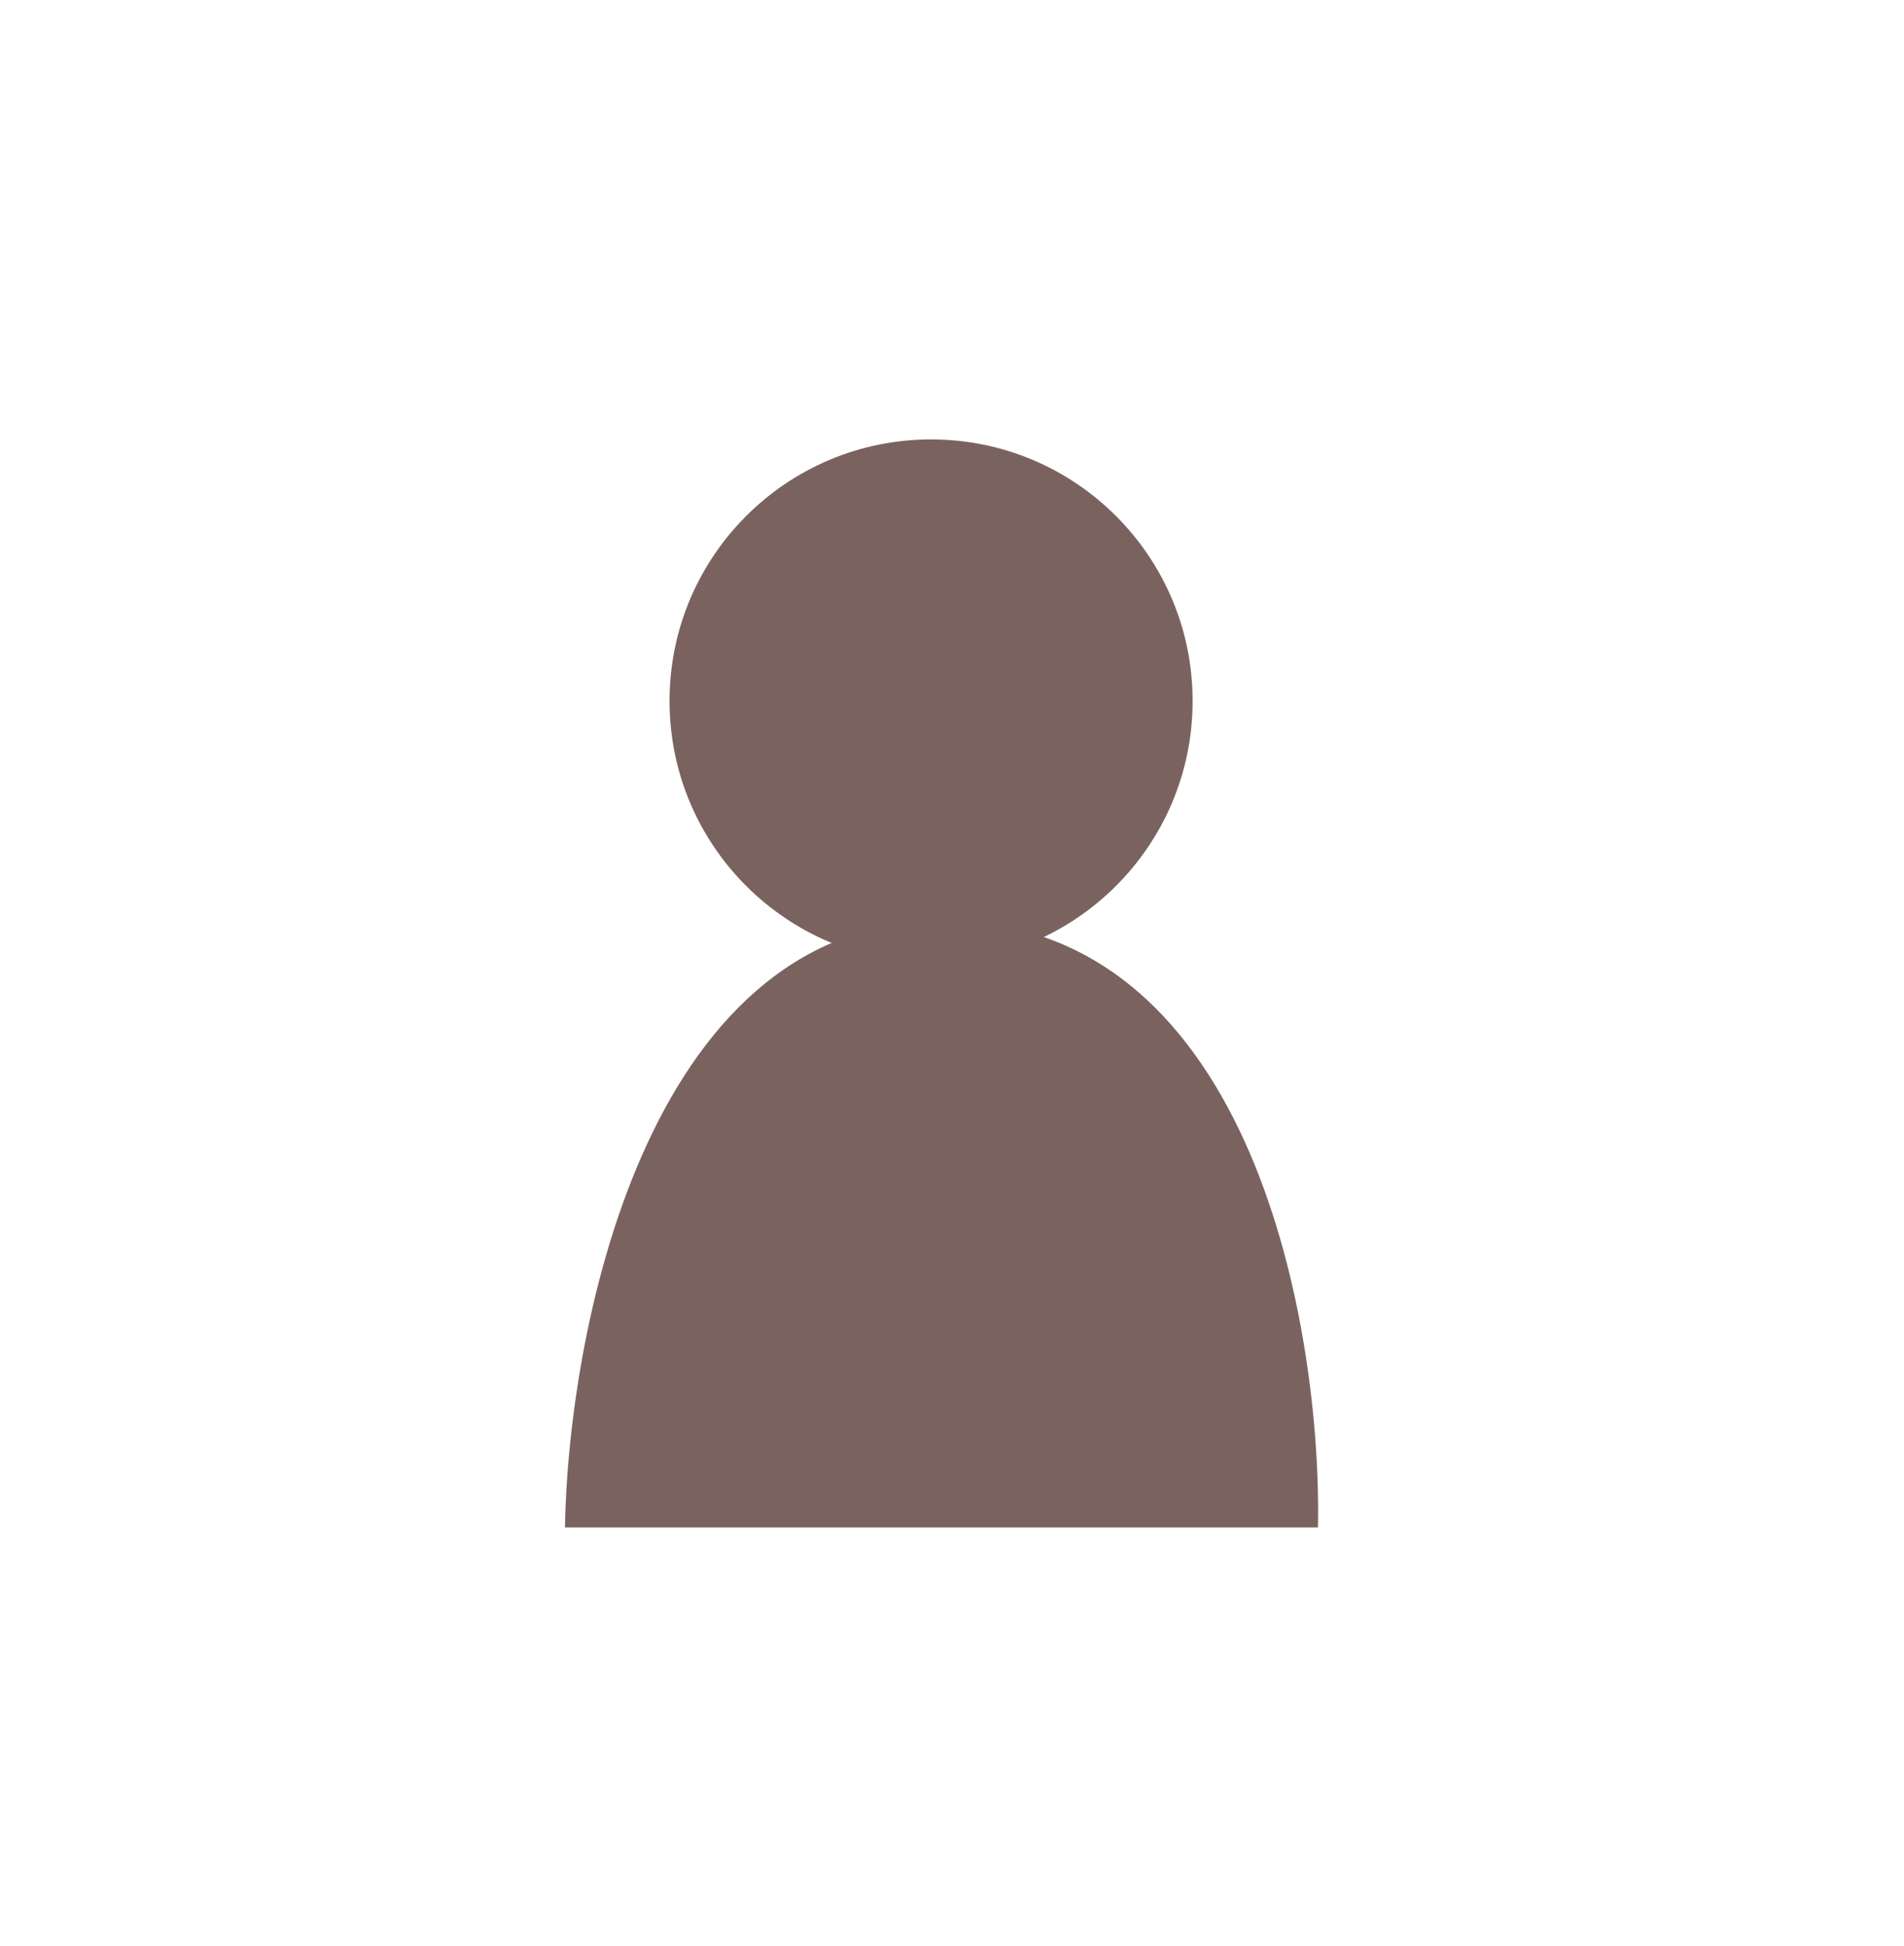 <svg width="91" height="93" viewBox="0 0 91 93" fill="none" xmlns="http://www.w3.org/2000/svg">
<circle cx="44.5" cy="33.5" r="12.5" fill="#7A635F"/>
<path d="M45.526 44.006C31.129 43.606 27.176 63.169 27 73H62.993C63.17 63.502 59.923 44.406 45.526 44.006Z" fill="#7A635F"/>
</svg>
